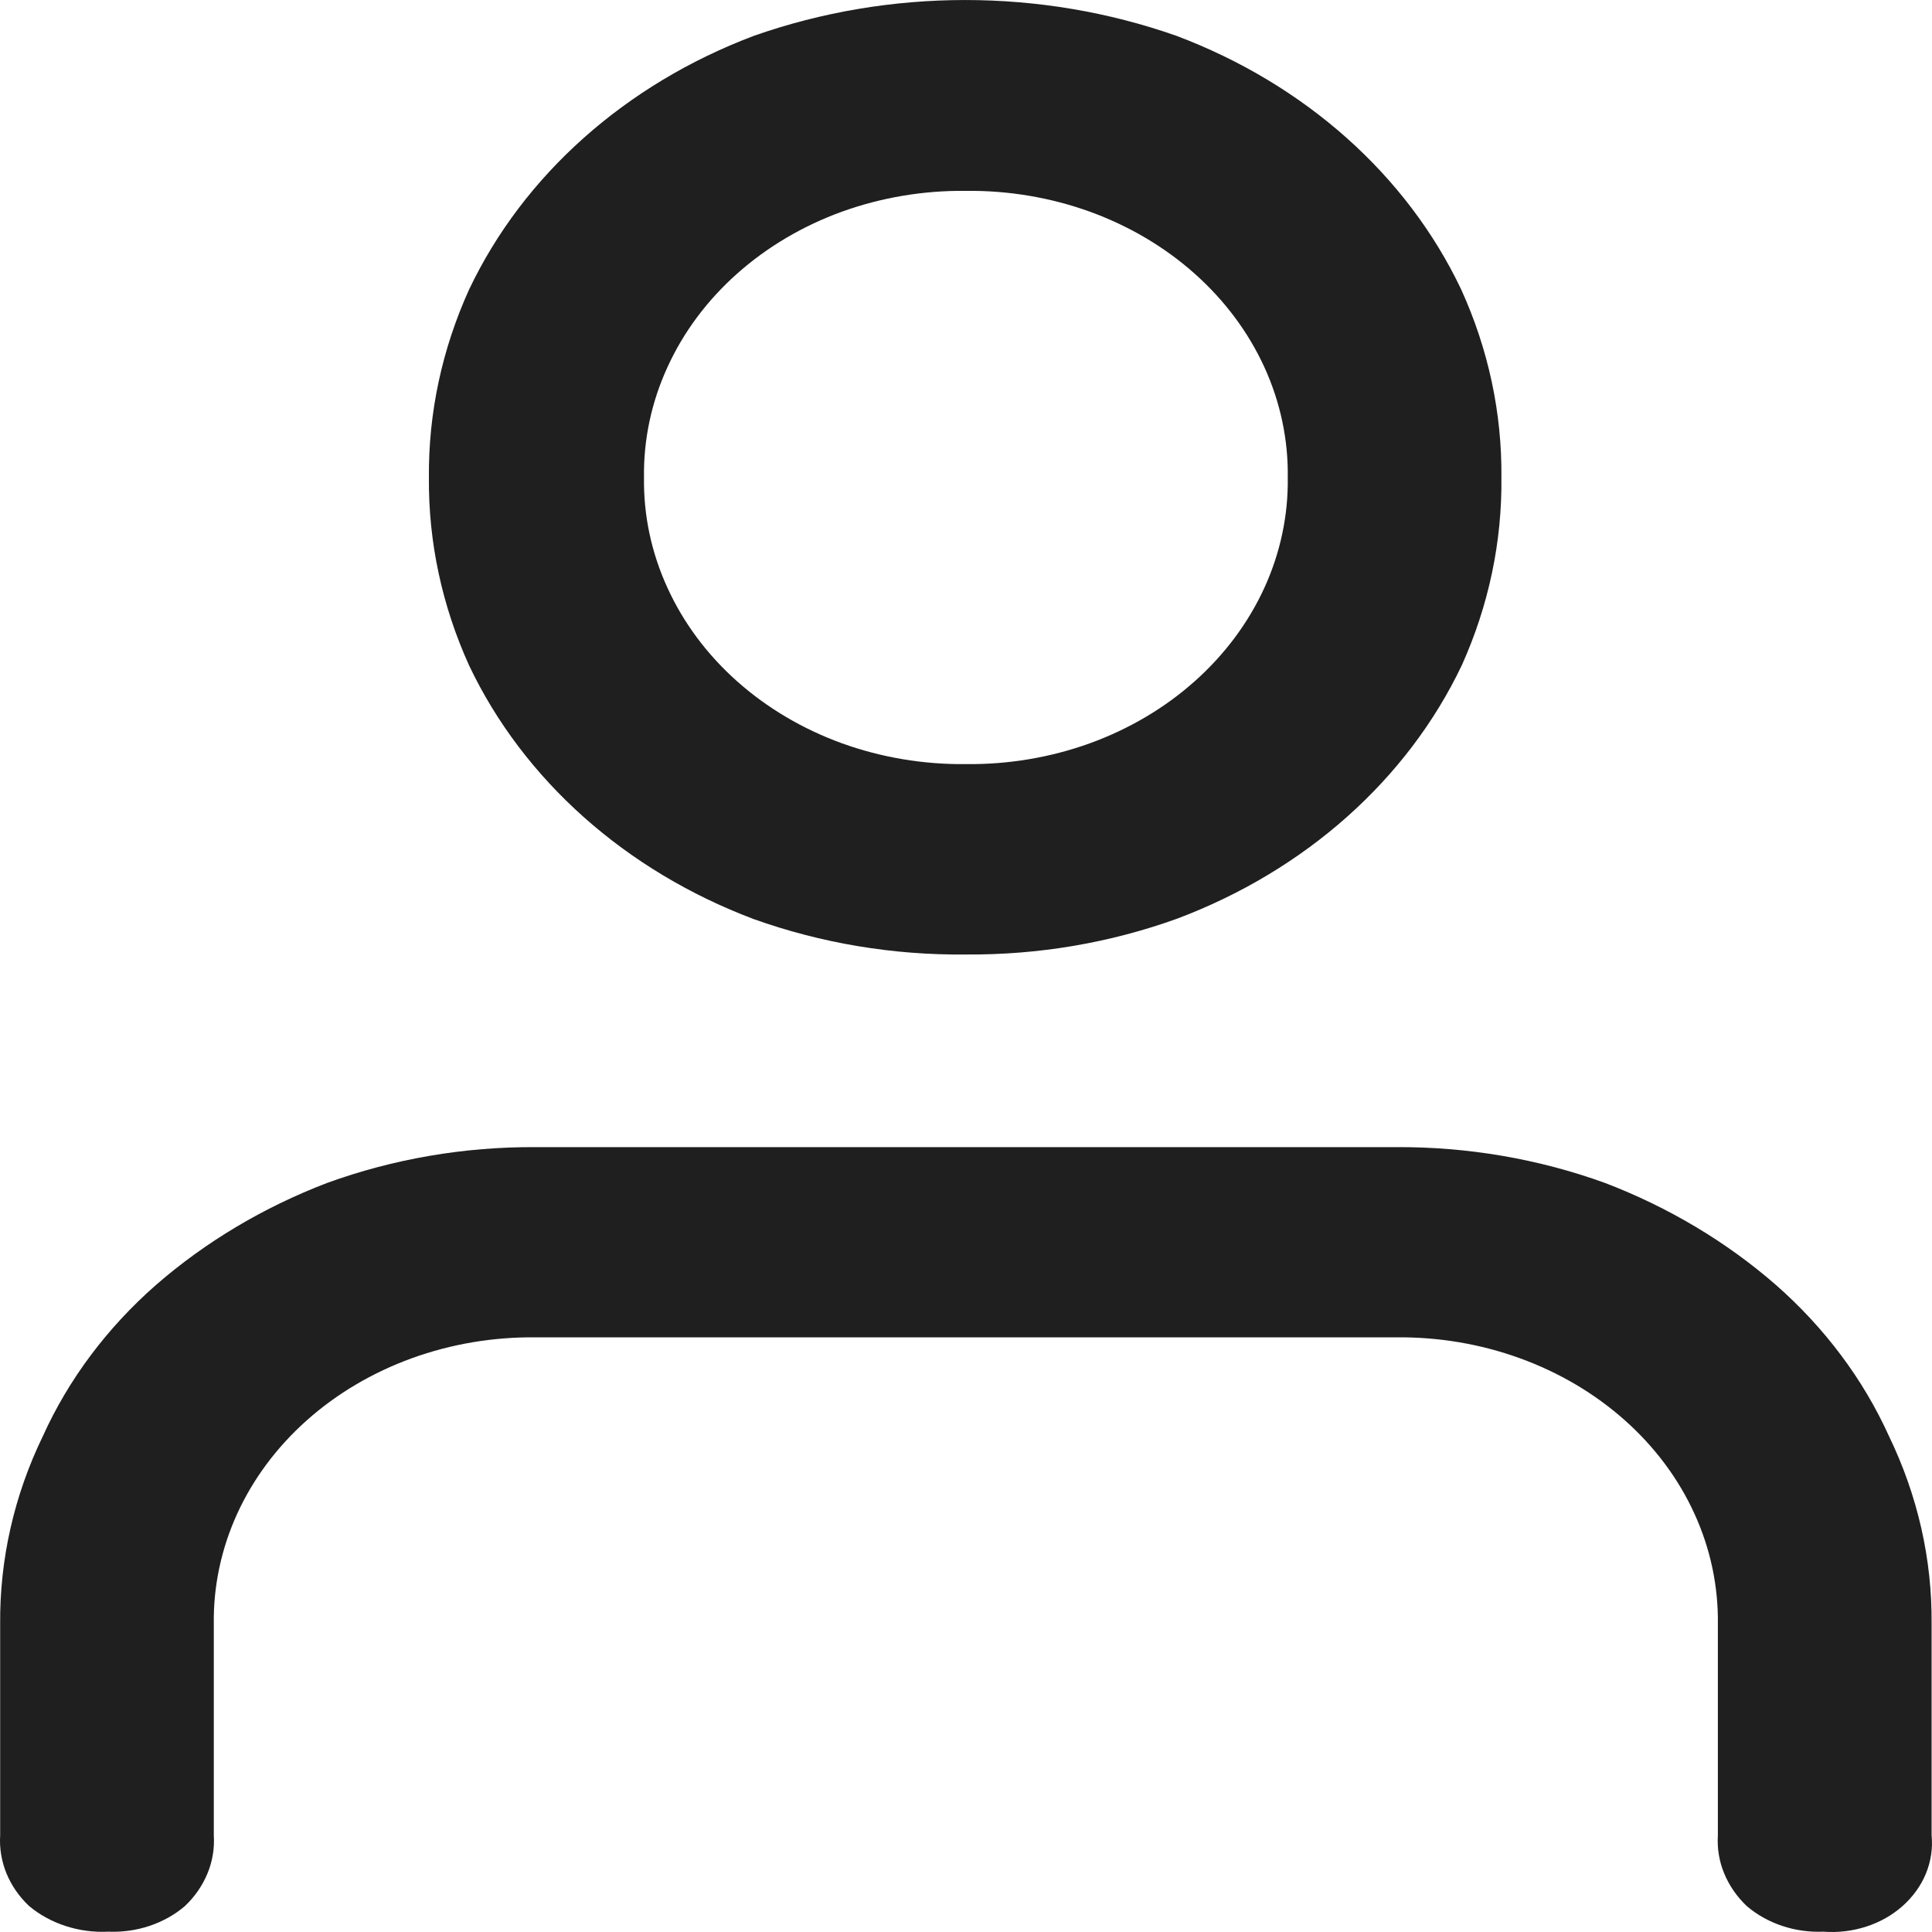 <svg width="24" height="24" viewBox="0 0 24 24" fill="none" xmlns="http://www.w3.org/2000/svg">
<path id="e9d9" d="M17.341 14.25H6.656C5.767 14.245 4.886 14.396 4.063 14.695C3.274 14.997 2.554 15.426 1.939 15.961C1.331 16.494 0.852 17.134 0.533 17.839C0.175 18.577 -0.005 19.372 0.002 20.176V22.8C-0.008 22.961 0.019 23.121 0.08 23.271C0.142 23.422 0.237 23.56 0.361 23.677C0.492 23.787 0.647 23.871 0.816 23.926C0.985 23.981 1.165 24.005 1.344 23.996C1.519 24.003 1.694 23.979 1.858 23.924C2.022 23.869 2.172 23.785 2.298 23.677C2.421 23.56 2.516 23.422 2.578 23.271C2.64 23.121 2.666 22.961 2.656 22.8V20.176C2.649 19.706 2.748 19.24 2.946 18.805C3.145 18.37 3.439 17.975 3.812 17.643C4.185 17.311 4.629 17.049 5.117 16.872C5.606 16.695 6.129 16.607 6.656 16.613H17.341C17.868 16.607 18.391 16.695 18.879 16.872C19.368 17.049 19.811 17.311 20.184 17.643C20.556 17.974 20.851 18.369 21.049 18.804C21.248 19.239 21.346 19.705 21.34 20.174V22.8C21.33 22.961 21.356 23.121 21.418 23.271C21.48 23.422 21.575 23.56 21.698 23.677C21.824 23.785 21.974 23.869 22.138 23.924C22.302 23.979 22.477 24.003 22.651 23.996C22.832 24.01 23.013 23.988 23.183 23.933C23.354 23.878 23.508 23.79 23.636 23.676C23.764 23.562 23.863 23.424 23.925 23.273C23.987 23.121 24.011 22.96 23.995 22.799V20.176C24.003 19.372 23.822 18.577 23.465 17.839C23.146 17.134 22.668 16.495 22.06 15.961C21.446 15.426 20.727 14.997 19.938 14.695C19.113 14.396 18.231 14.245 17.341 14.25ZM11.999 11.857C12.898 11.864 13.789 11.713 14.623 11.412C16.217 10.812 17.485 9.682 18.16 8.262C18.493 7.522 18.66 6.73 18.651 5.932C18.659 5.131 18.489 4.337 18.151 3.595C17.477 2.175 16.209 1.046 14.614 0.445C12.928 -0.148 11.052 -0.148 9.365 0.445C7.771 1.046 6.503 2.175 5.828 3.595C5.491 4.337 5.321 5.131 5.328 5.932C5.321 6.732 5.491 7.526 5.828 8.268C6.503 9.688 7.771 10.818 9.365 11.418C10.202 11.717 11.097 11.867 11.999 11.857ZM11.999 2.371C12.526 2.365 13.049 2.453 13.537 2.629C14.025 2.806 14.469 3.068 14.841 3.4C15.214 3.732 15.508 4.127 15.707 4.562C15.905 4.996 16.004 5.462 15.997 5.932C16.004 6.401 15.905 6.867 15.707 7.301C15.508 7.736 15.214 8.131 14.841 8.463C14.469 8.795 14.025 9.057 13.537 9.234C13.049 9.41 12.526 9.498 11.999 9.492C11.472 9.498 10.949 9.41 10.46 9.234C9.972 9.057 9.529 8.795 9.156 8.463C8.783 8.131 8.489 7.736 8.291 7.301C8.092 6.867 7.993 6.401 8 5.932C7.993 5.462 8.092 4.996 8.291 4.562C8.489 4.127 8.783 3.732 9.156 3.4C9.529 3.068 9.972 2.806 10.46 2.629C10.949 2.453 11.472 2.365 11.999 2.371Z" fill="#1F1F1F"/>
</svg>
